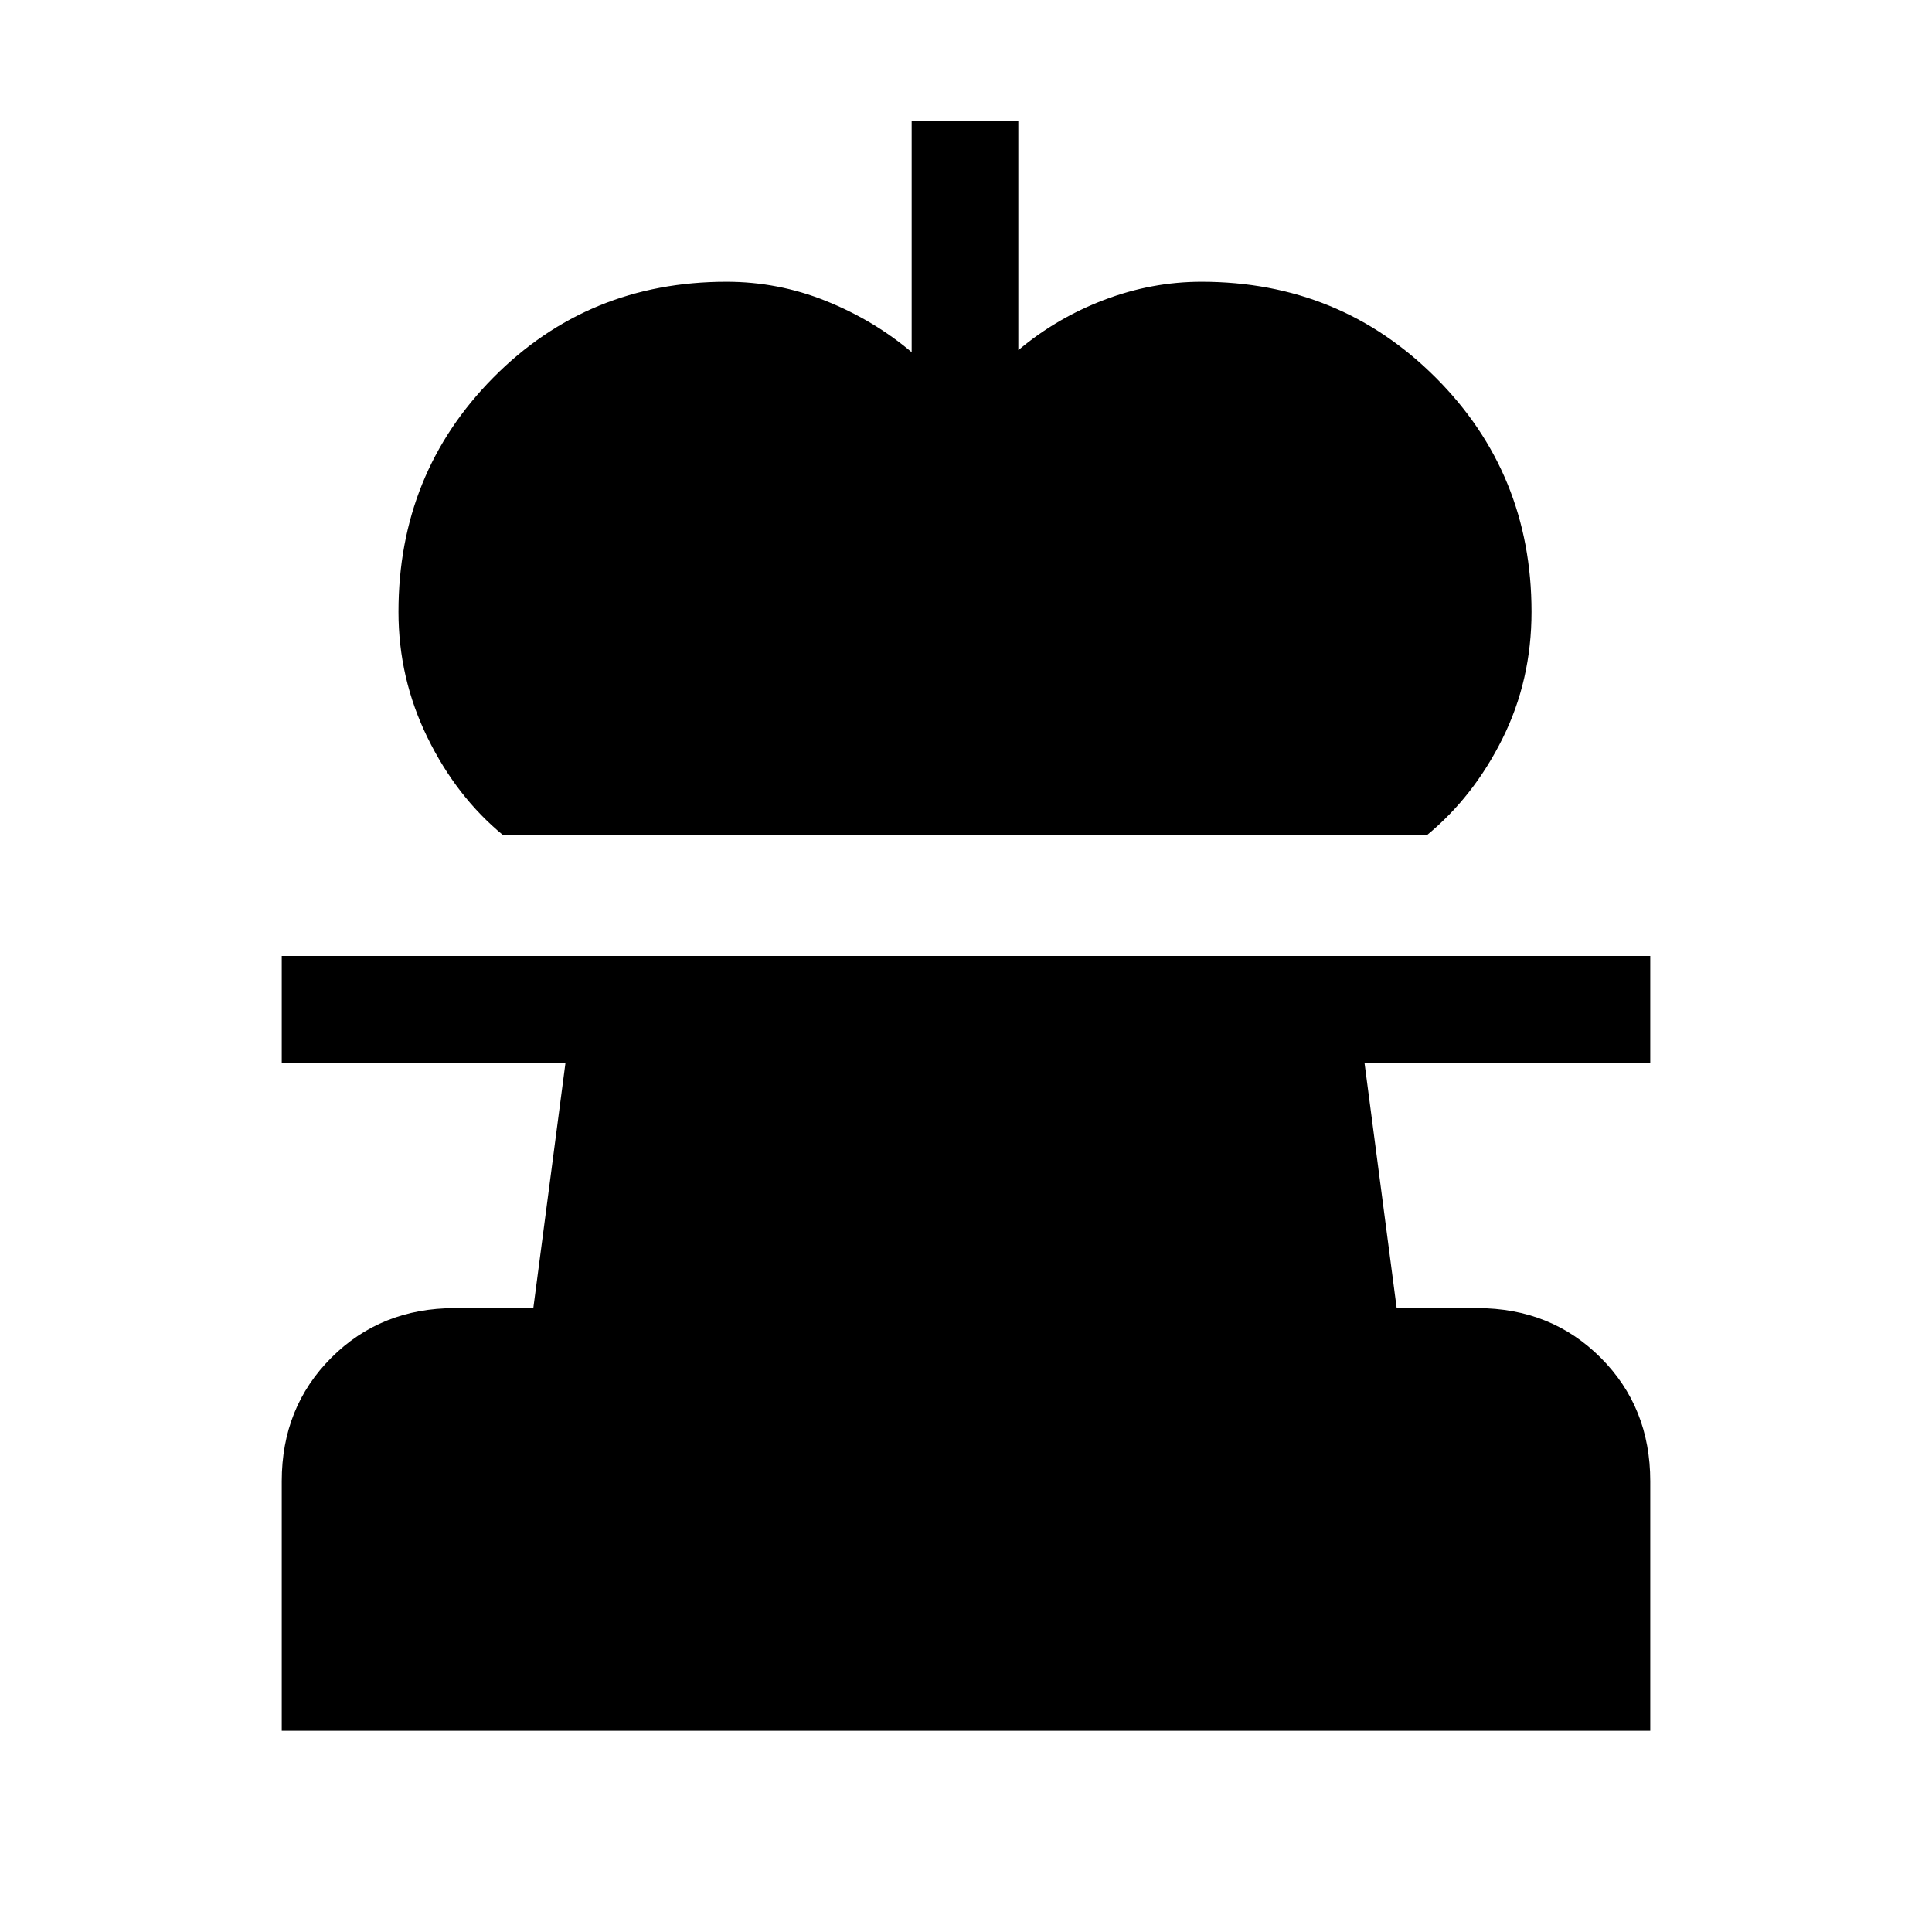 <svg xmlns="http://www.w3.org/2000/svg" height="24" viewBox="0 -960 960 960" width="24"><path d="M250-545q-23.2-19.08-37.6-48.54Q198-623 198-656q0-68.75 47.13-116.38Q292.25-820 361-820q25.69 0 49.44 9.55Q434.19-800.89 453-785v-115h53v114q19-16 42.69-25 23.69-9 48.31-9 68.75 0 116.38 47.62Q761-724.75 761-656q0 34-14.4 62.96T709-545H250ZM140-100v-124q0-36.73 24.64-61.36Q189.27-310 226-310h39l16-122H140v-53h680v53H678l16 122h40q36.72 0 61.36 24.64Q820-260.73 820-224v124H140Z"/></svg>